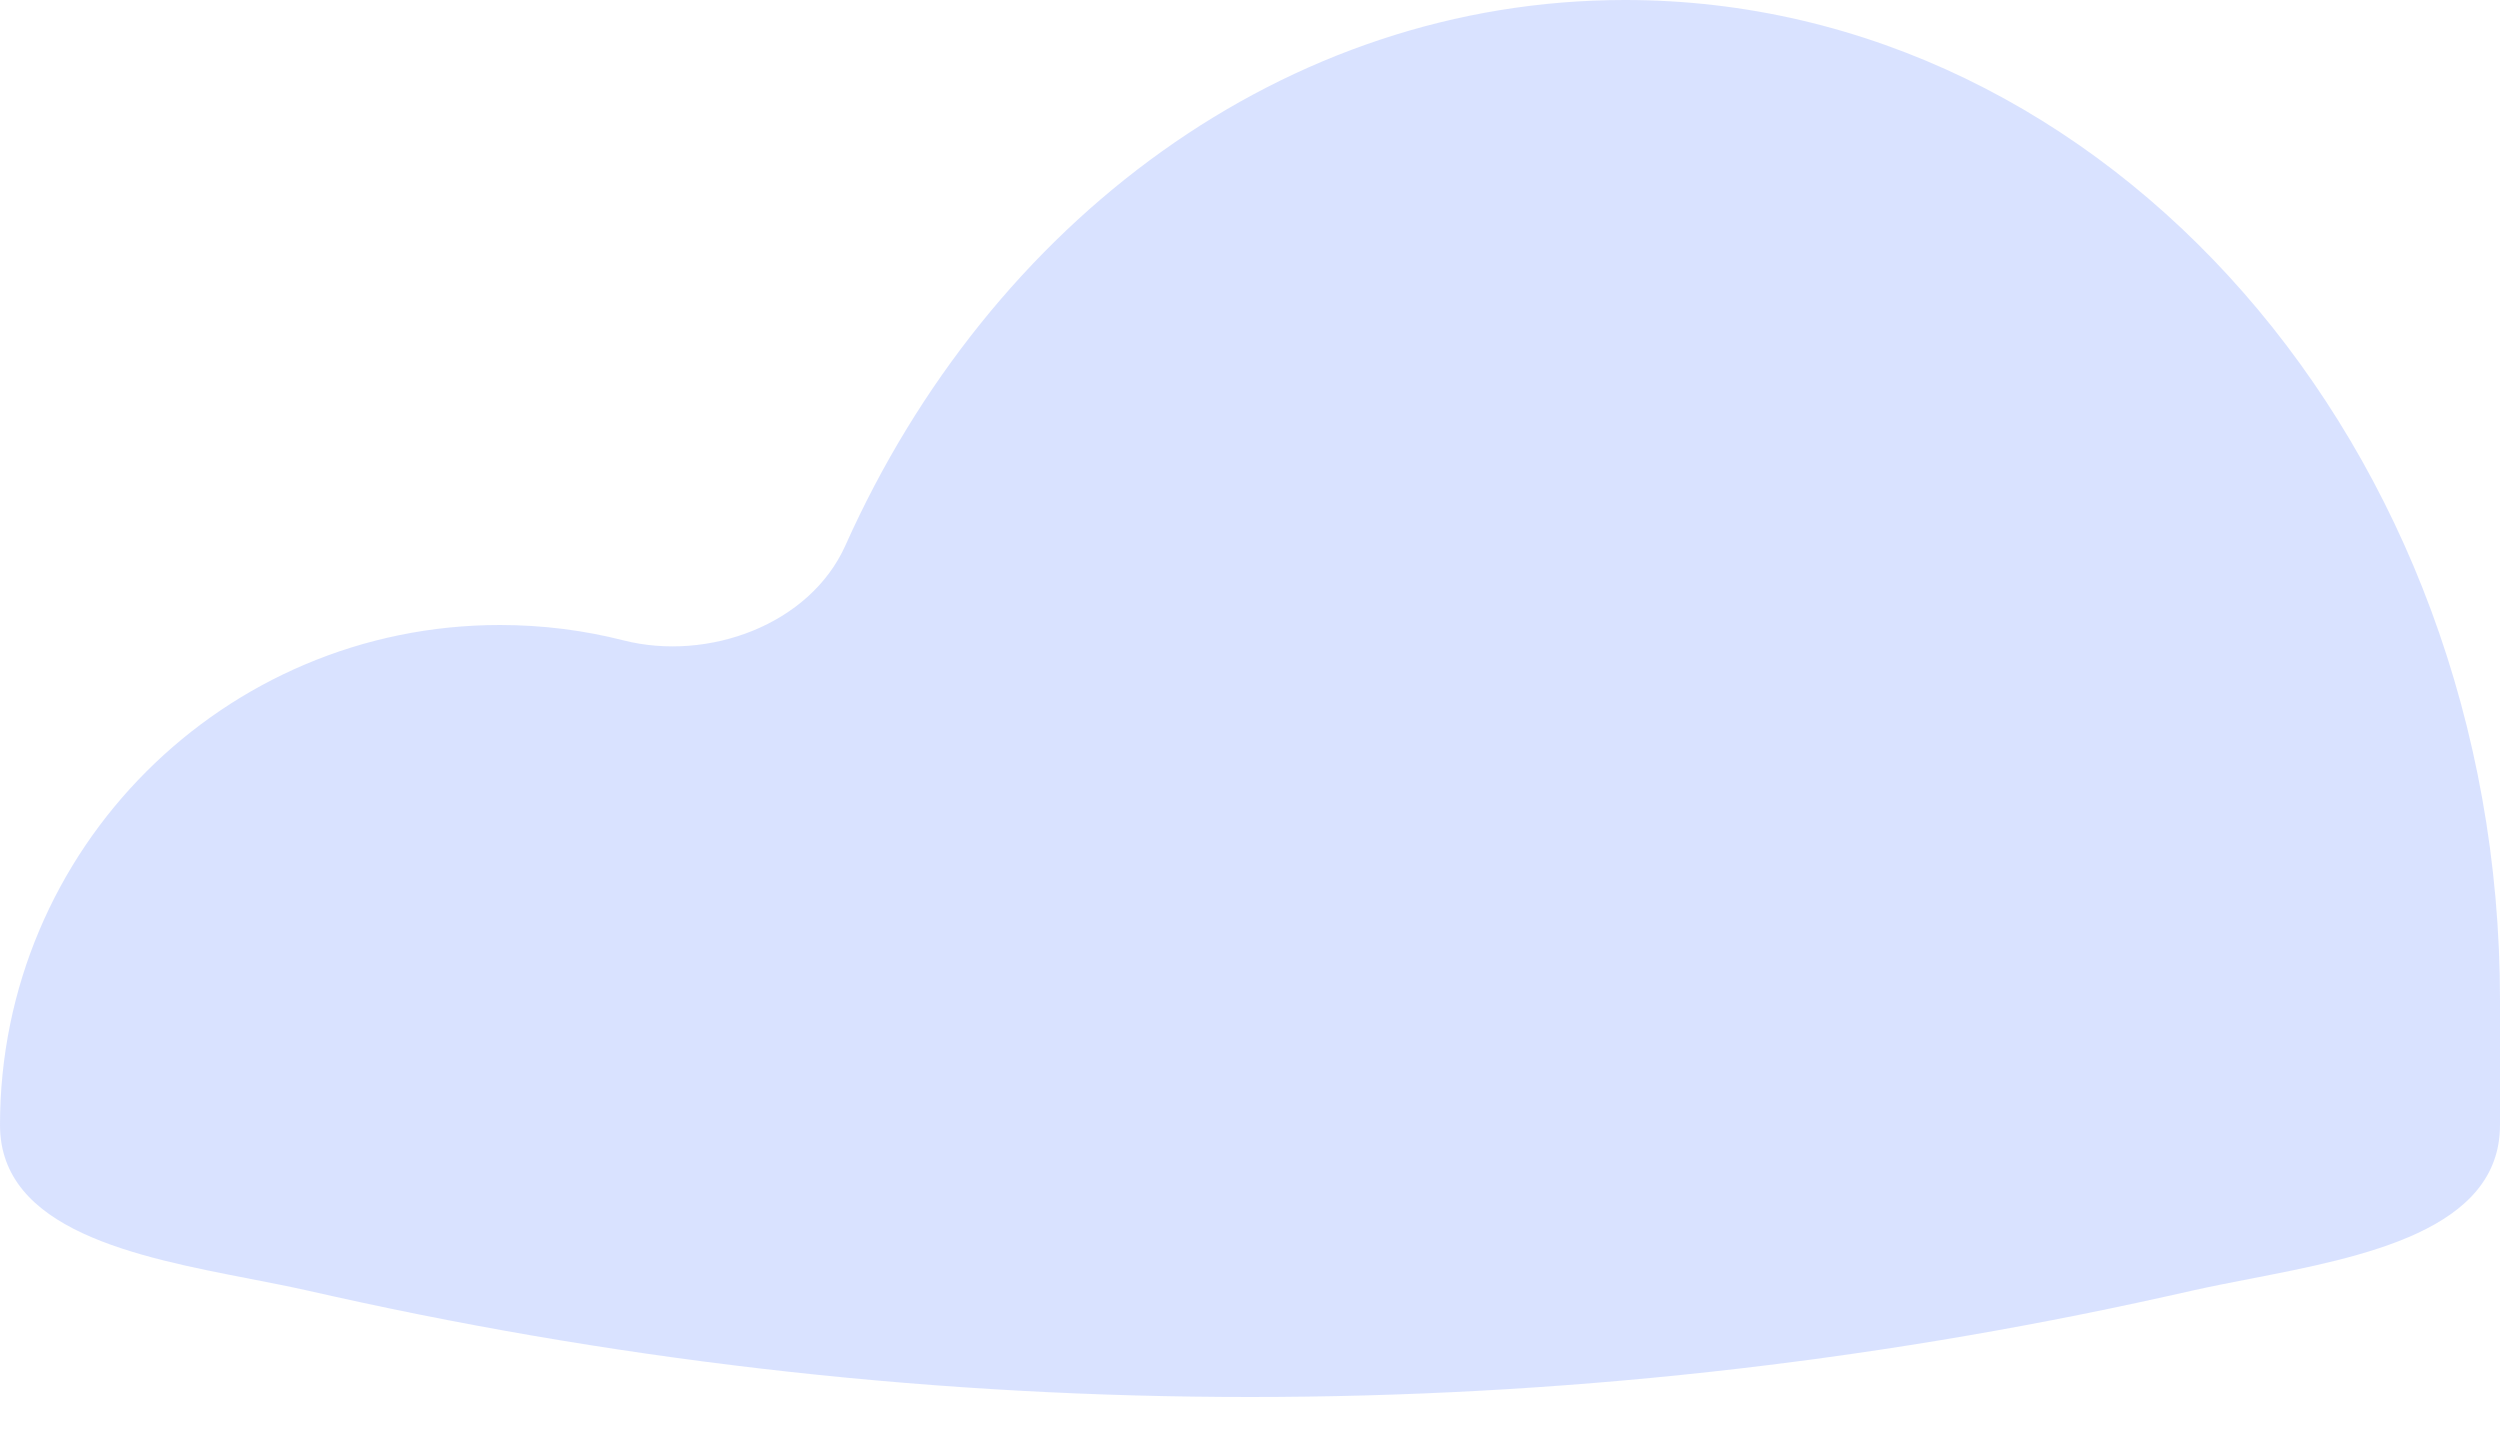 <svg width="40" height="23" viewBox="0 0 40 23" fill="none" xmlns="http://www.w3.org/2000/svg">
<path opacity="0.5" d="M40 16C40 7.163 33.732 0 26 0C20.56 0 15.845 3.546 13.527 8.726C12.958 9.998 11.327 10.589 9.976 10.246C9.344 10.085 8.682 10 8 10C3.582 10 0 13.582 0 18C1.19209e-05 19.685 2.183 20.109 4.014 20.464C4.318 20.523 4.611 20.58 4.884 20.641L5.346 20.744C14.998 22.888 25.002 22.888 34.654 20.744L35.116 20.641C35.389 20.58 35.682 20.523 35.986 20.464C37.817 20.109 40 19.685 40 18L40 16Z" fill="#B5C7FF"/>
</svg>

